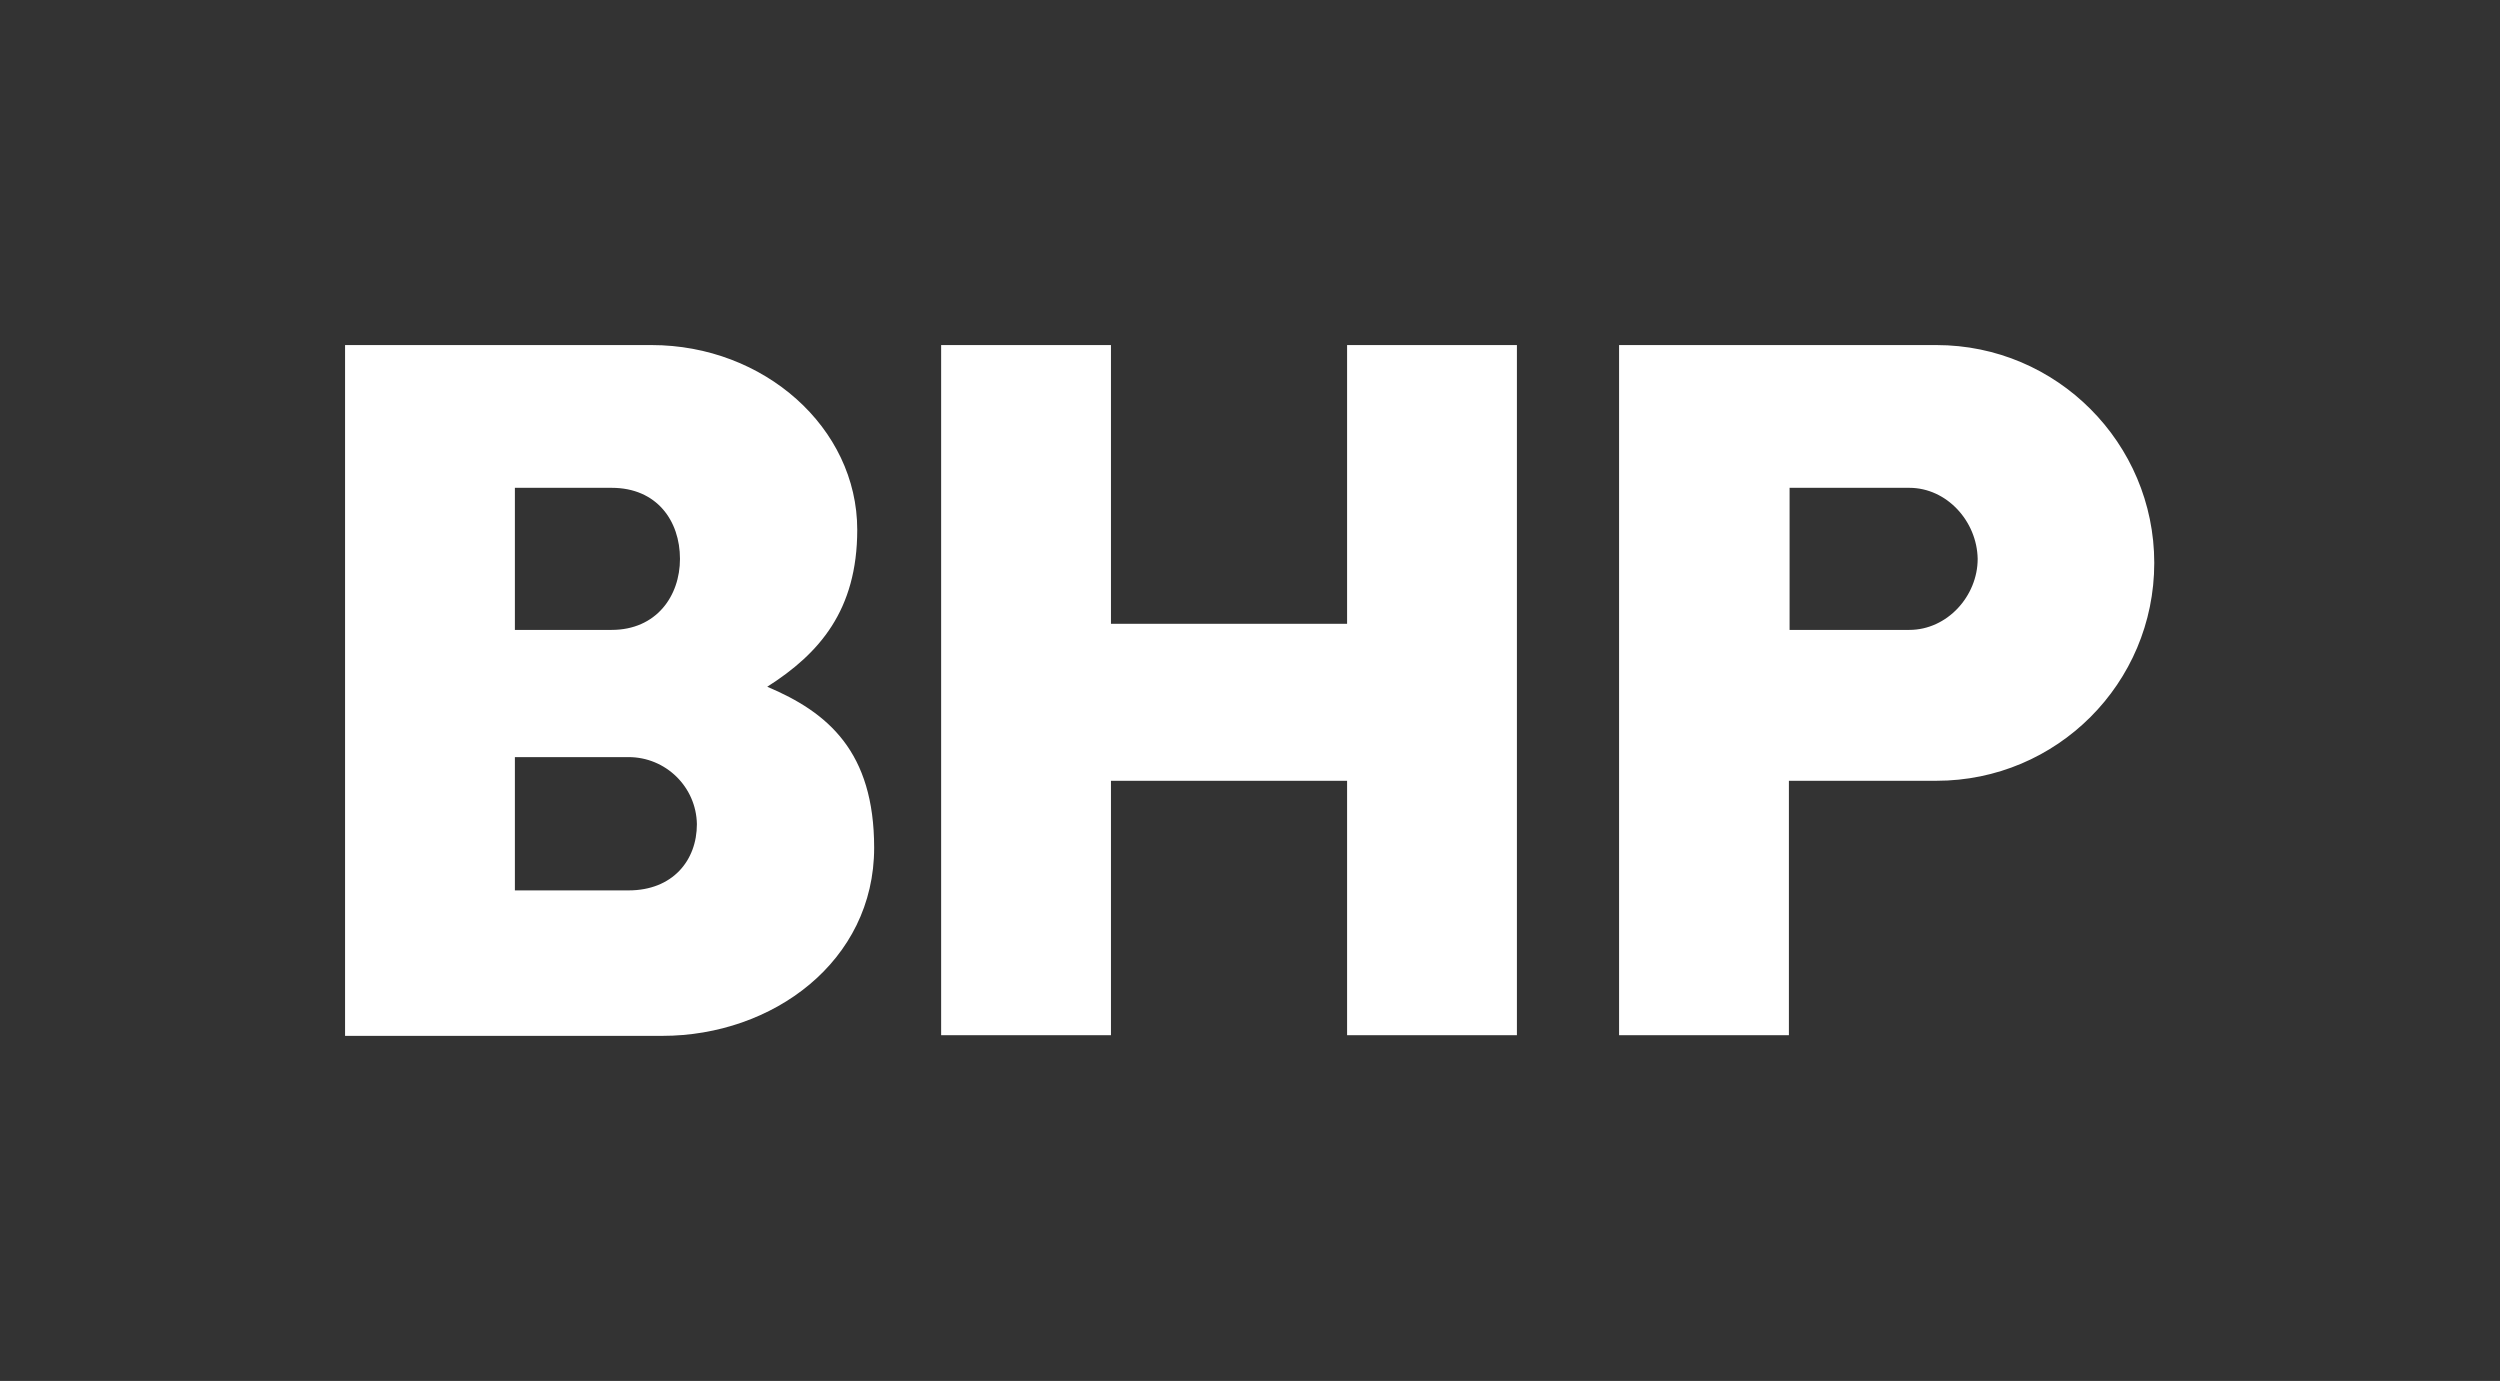 <?xml version="1.0" encoding="utf-8"?>
<!-- Generator: Adobe Illustrator 21.1.0, SVG Export Plug-In . SVG Version: 6.00 Build 0)  -->
<svg version="1.1" id="Layer_1" xmlns="http://www.w3.org/2000/svg" xmlns:xlink="http://www.w3.org/1999/xlink" x="0px" y="0px"
	 viewBox="0 0 369.5 204.1" style="enable-background:new 0 0 369.5 204.1;" xml:space="preserve">
<rect x="0" y="0" width="369.5" height="204.1" fill="#333333" stroke="none"/>
<style type="text/css">
	.st0{fill:#FFFFFF;}
</style>
<path id="XMLID_22_" class="st0" d="M318.4,83.2c0,17.8-14.4,32.2-32.2,32.2h-21.8v37.6h-25.1V51h46.9C304,51,318.4,65.5,318.4,83.2
	z M282.2,72.1h-17.7v21h17.7c5.6,0,10.1-5,10.1-10.5C292.2,77,287.7,72.1,282.2,72.1z M199.1,51v41.2h-34.9V51h-25.1v102h25.1v-37.6
	h34.9v37.6h25.1V51H199.1z M129.2,125.3c0,16.8-15,27.8-31.3,27.8H51V51h45.3c16.6,0,30.4,12.2,30.4,27.3c0,11.9-5.6,18.3-13.3,23.2
	C122.4,105.3,129.2,111.1,129.2,125.3z M92.9,111.9H76.1v19.7h16.8c6.5,0,10.1-4.4,10.1-9.8C102.9,116.3,98.4,111.9,92.9,111.9z
	 M90.4,72.1H76.1v21h14.3c6.6,0,10.1-5,10.1-10.5C100.5,77,97.1,72.1,90.4,72.1z"/>
</svg>
